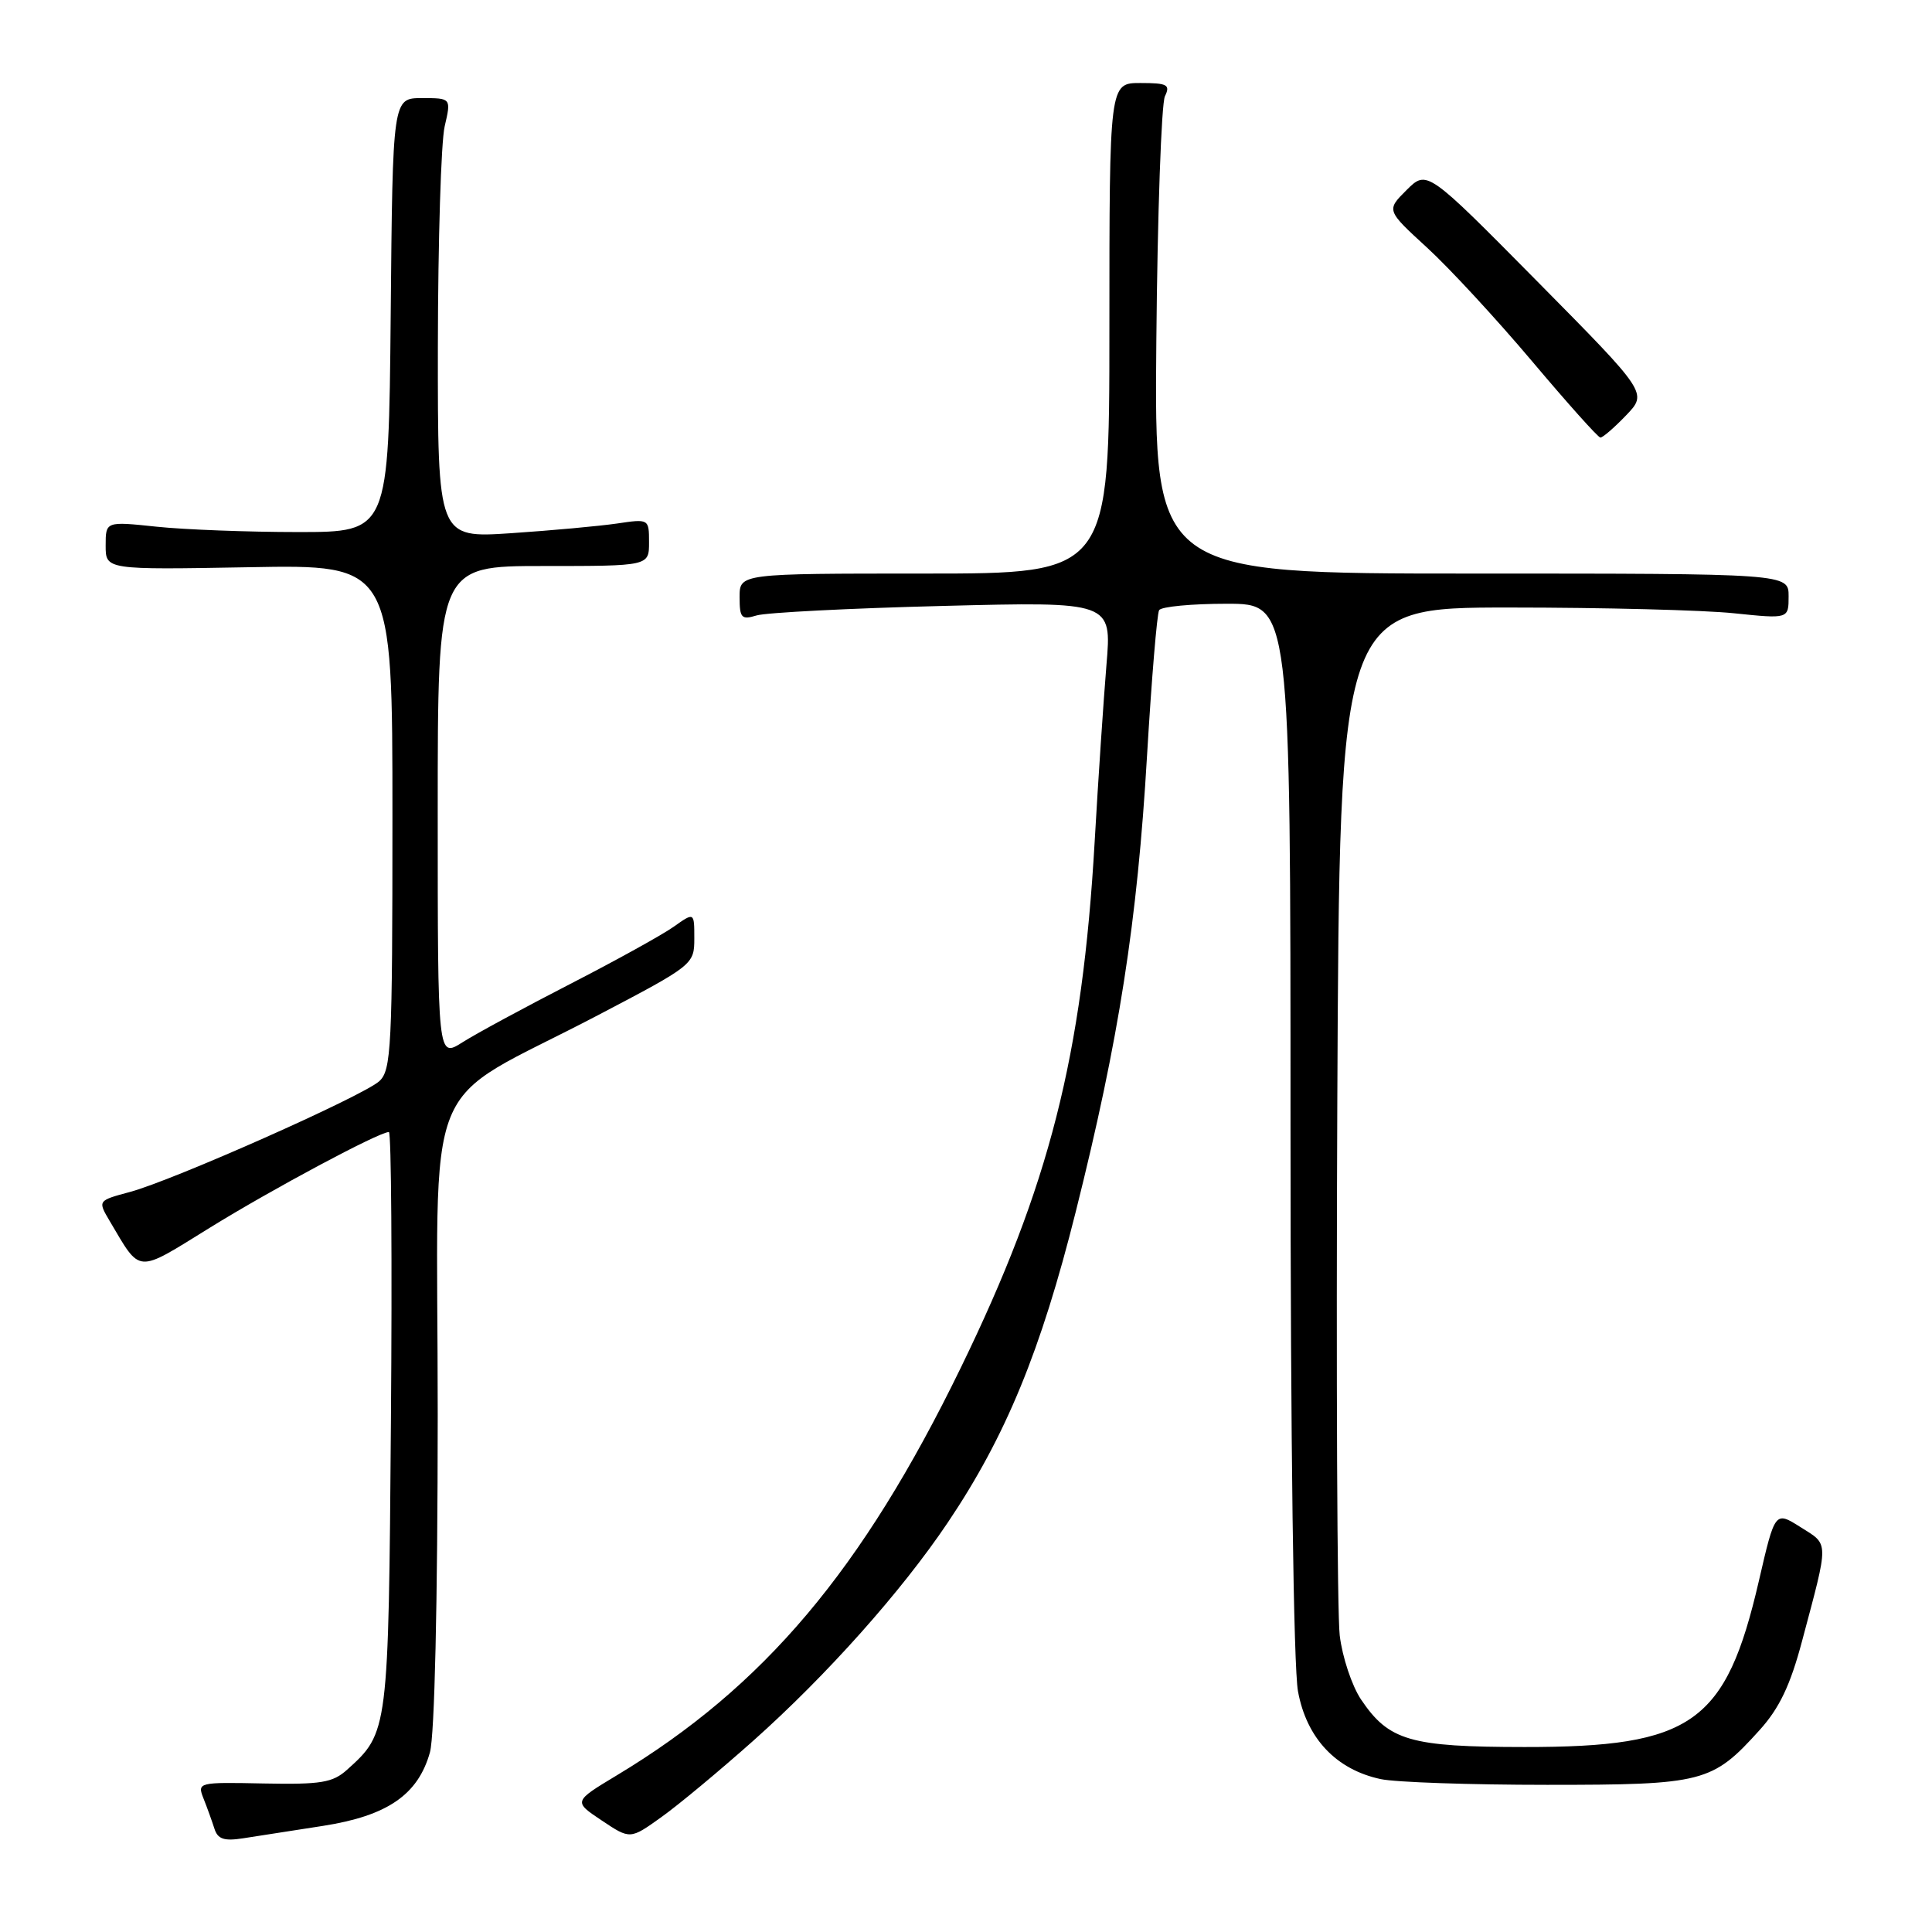 <?xml version="1.0" encoding="UTF-8" standalone="no"?>
<!DOCTYPE svg PUBLIC "-//W3C//DTD SVG 1.1//EN" "http://www.w3.org/Graphics/SVG/1.1/DTD/svg11.dtd" >
<svg xmlns="http://www.w3.org/2000/svg" xmlns:xlink="http://www.w3.org/1999/xlink" version="1.1" viewBox="0 0 256 256">
 <g >
 <path fill="currentColor"
d=" M 42.79 241.94 C 51.33 240.61 55.40 237.81 56.97 232.19 C 57.59 229.95 57.99 212.37 58.00 187.50 C 58.00 140.47 55.38 147.02 79.25 134.51 C 91.86 127.90 92.00 127.79 92.00 124.34 C 92.00 120.86 92.00 120.86 89.25 122.81 C 87.74 123.88 81.55 127.30 75.50 130.41 C 69.45 133.52 63.04 136.99 61.25 138.13 C 58.00 140.18 58.00 140.18 58.00 107.59 C 58.00 75.00 58.00 75.00 72.00 75.00 C 86.00 75.00 86.00 75.00 86.00 71.87 C 86.00 68.75 85.98 68.74 81.75 69.37 C 79.41 69.71 73.11 70.29 67.75 70.65 C 58.00 71.30 58.00 71.30 58.02 45.90 C 58.04 31.93 58.44 18.81 58.92 16.75 C 59.79 13.00 59.79 13.00 55.91 13.00 C 52.03 13.00 52.03 13.00 51.77 41.75 C 51.50 70.50 51.50 70.50 39.50 70.50 C 32.90 70.50 24.46 70.18 20.75 69.79 C 14.00 69.08 14.00 69.08 14.00 72.29 C 14.00 75.50 14.00 75.50 33.00 75.16 C 52.00 74.81 52.00 74.81 52.00 108.25 C 52.00 138.83 51.85 141.82 50.25 143.27 C 48.05 145.25 22.95 156.40 17.22 157.94 C 12.94 159.09 12.94 159.09 14.54 161.80 C 18.71 168.83 17.94 168.78 27.77 162.70 C 36.08 157.56 50.22 150.00 51.53 150.00 C 51.85 150.00 51.97 167.21 51.80 188.25 C 51.48 229.48 51.47 229.57 45.99 234.50 C 44.08 236.22 42.51 236.47 34.94 236.32 C 26.24 236.14 26.12 236.17 26.97 238.32 C 27.45 239.52 28.09 241.31 28.41 242.30 C 28.85 243.70 29.69 243.98 32.24 243.58 C 34.03 243.30 38.78 242.56 42.79 241.94 Z  M 99.81 230.66 C 109.54 221.99 119.47 210.85 125.59 201.74 C 133.26 190.34 137.92 179.01 142.54 160.57 C 148.27 137.72 150.70 122.16 151.99 100.10 C 152.59 89.98 153.31 81.31 153.59 80.85 C 153.88 80.38 157.92 80.00 162.56 80.00 C 171.00 80.00 171.00 80.00 171.00 149.36 C 171.00 190.88 171.40 220.89 171.99 224.11 C 173.13 230.33 177.04 234.48 182.95 235.74 C 184.90 236.16 194.82 236.50 205.00 236.50 C 225.75 236.50 226.87 236.21 233.17 229.23 C 235.78 226.34 237.23 223.30 238.79 217.42 C 242.37 203.98 242.38 204.75 238.59 202.36 C 235.20 200.22 235.20 200.22 233.06 209.48 C 228.69 228.35 224.24 231.51 202.00 231.49 C 186.85 231.48 184.03 230.66 180.35 225.20 C 179.13 223.38 177.86 219.56 177.52 216.70 C 177.18 213.84 177.04 182.03 177.20 146.00 C 177.50 80.50 177.50 80.50 200.00 80.50 C 212.38 80.50 225.76 80.84 229.75 81.26 C 237.00 82.01 237.00 82.01 237.00 79.01 C 237.00 76.00 237.00 76.00 194.97 76.00 C 152.94 76.00 152.94 76.00 153.22 45.25 C 153.37 28.34 153.89 13.71 154.36 12.75 C 155.10 11.23 154.68 11.00 151.11 11.00 C 147.00 11.00 147.00 11.00 147.00 43.50 C 147.00 76.00 147.00 76.00 122.50 76.00 C 98.00 76.00 98.00 76.00 98.00 79.12 C 98.00 81.89 98.25 82.16 100.25 81.55 C 101.49 81.17 112.58 80.60 124.91 80.29 C 147.32 79.72 147.32 79.72 146.61 88.11 C 146.23 92.72 145.52 103.25 145.05 111.50 C 143.42 139.92 139.05 157.12 127.31 181.23 C 114.25 208.07 101.22 223.51 81.73 235.24 C 75.97 238.71 75.97 238.71 79.73 241.22 C 83.50 243.74 83.50 243.74 87.63 240.78 C 89.91 239.16 95.38 234.60 99.81 230.66 Z  M 215.47 55.03 C 218.31 52.07 218.31 52.07 203.69 37.28 C 189.08 22.50 189.08 22.50 186.38 25.18 C 183.69 27.86 183.69 27.86 189.09 32.81 C 192.07 35.54 198.32 42.31 203.00 47.86 C 207.68 53.41 211.75 57.97 212.06 57.98 C 212.37 57.99 213.90 56.67 215.47 55.03 Z "/>
</g>
</svg>